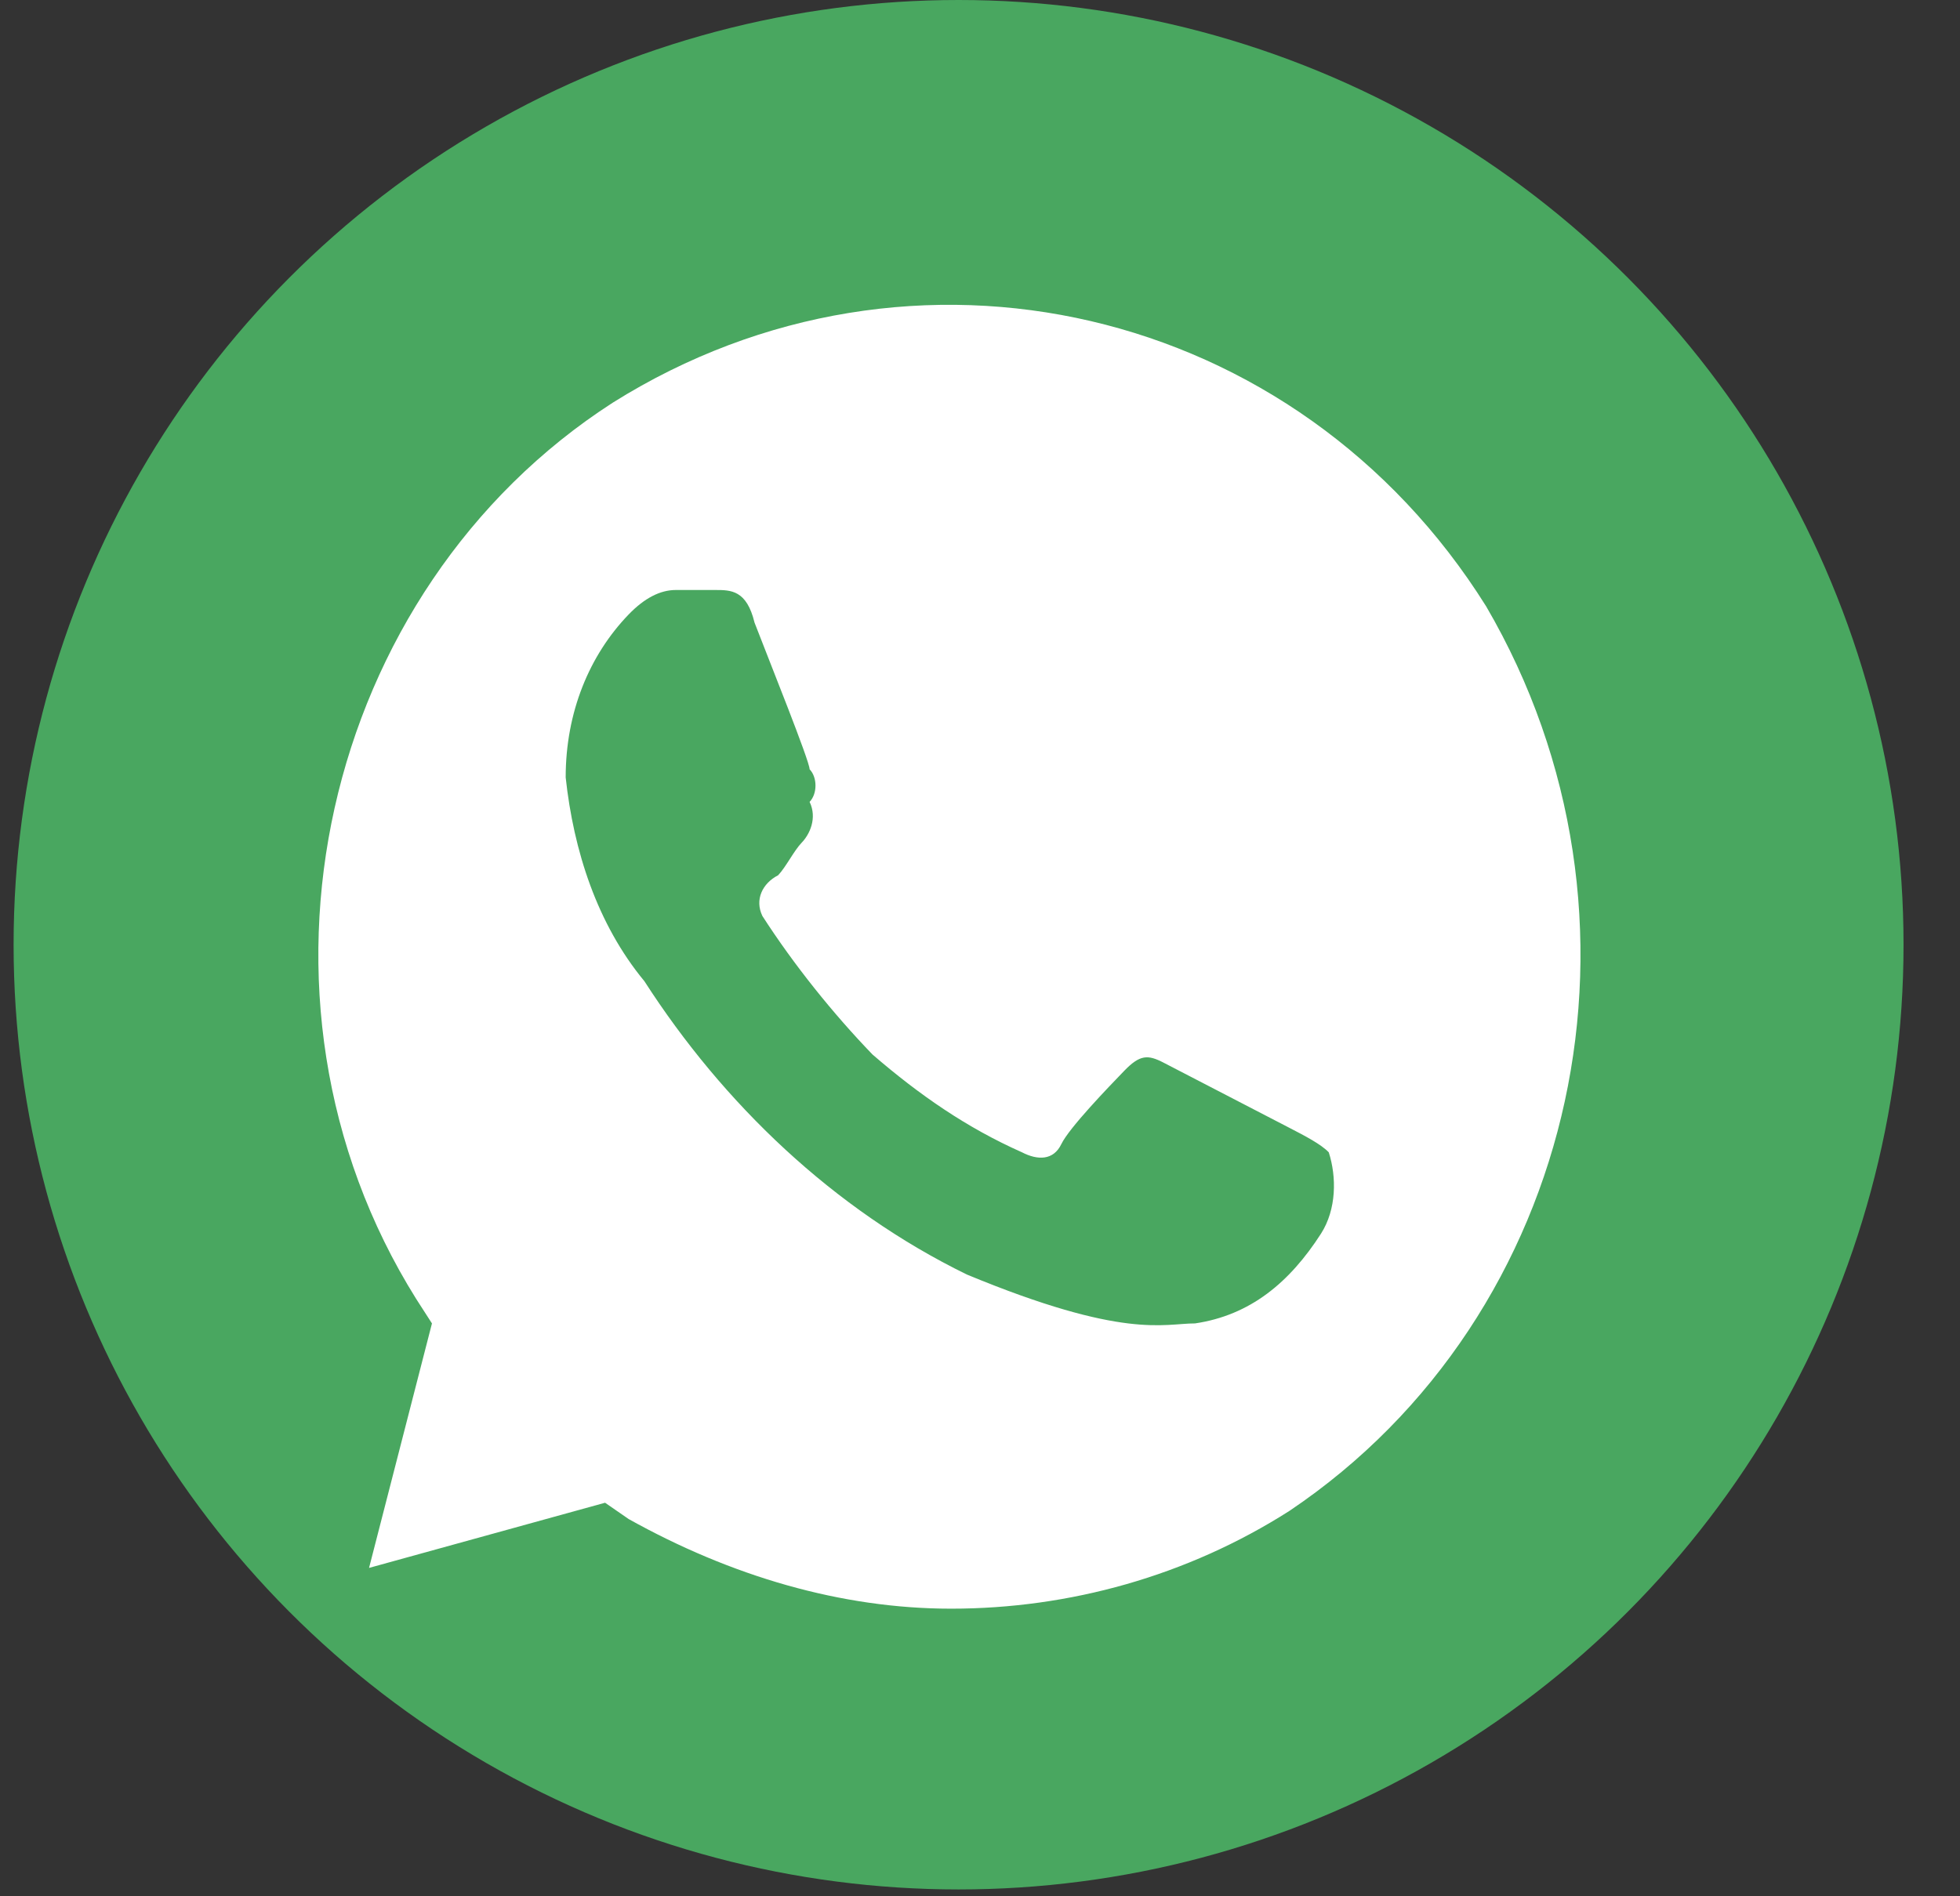 <svg width="31" height="30" viewBox="0 0 31 30" fill="none" xmlns="http://www.w3.org/2000/svg">
<rect x="0" y="0" width="31" height="30" fill="#333333" stroke="none"/>
<circle cx="15.161" cy="14.946" r="14.946" fill="#49A760"/>
<path d="M23.505 9.592C20.519 4.822 14.422 3.404 9.694 6.369C5.09 9.334 3.597 15.78 6.583 20.55L6.832 20.937L5.837 24.805L9.57 23.774L9.943 24.032C11.56 24.934 13.302 25.45 15.044 25.45C16.91 25.45 18.777 24.934 20.394 23.903C24.998 20.808 26.366 14.491 23.505 9.592V9.592ZM20.892 19.519C20.394 20.293 19.772 20.808 18.901 20.937C18.404 20.937 17.781 21.195 15.293 20.164C13.178 19.132 11.436 17.456 10.192 15.523C9.445 14.62 9.072 13.46 8.947 12.299C8.947 11.268 9.321 10.366 9.943 9.721C10.192 9.463 10.441 9.334 10.689 9.334H11.312C11.56 9.334 11.809 9.334 11.934 9.85C12.182 10.494 12.805 12.041 12.805 12.17C12.929 12.299 12.929 12.557 12.805 12.686C12.929 12.944 12.805 13.202 12.68 13.331C12.556 13.46 12.431 13.717 12.307 13.847C12.058 13.975 11.934 14.233 12.058 14.491C12.556 15.265 13.178 16.038 13.8 16.683C14.546 17.327 15.293 17.843 16.164 18.23C16.413 18.359 16.662 18.359 16.786 18.101C16.91 17.843 17.533 17.198 17.781 16.941C18.03 16.683 18.155 16.683 18.404 16.812L20.394 17.843C20.643 17.972 20.892 18.101 21.016 18.23C21.141 18.617 21.141 19.132 20.892 19.519V19.519Z" fill="white"/>
</svg>

